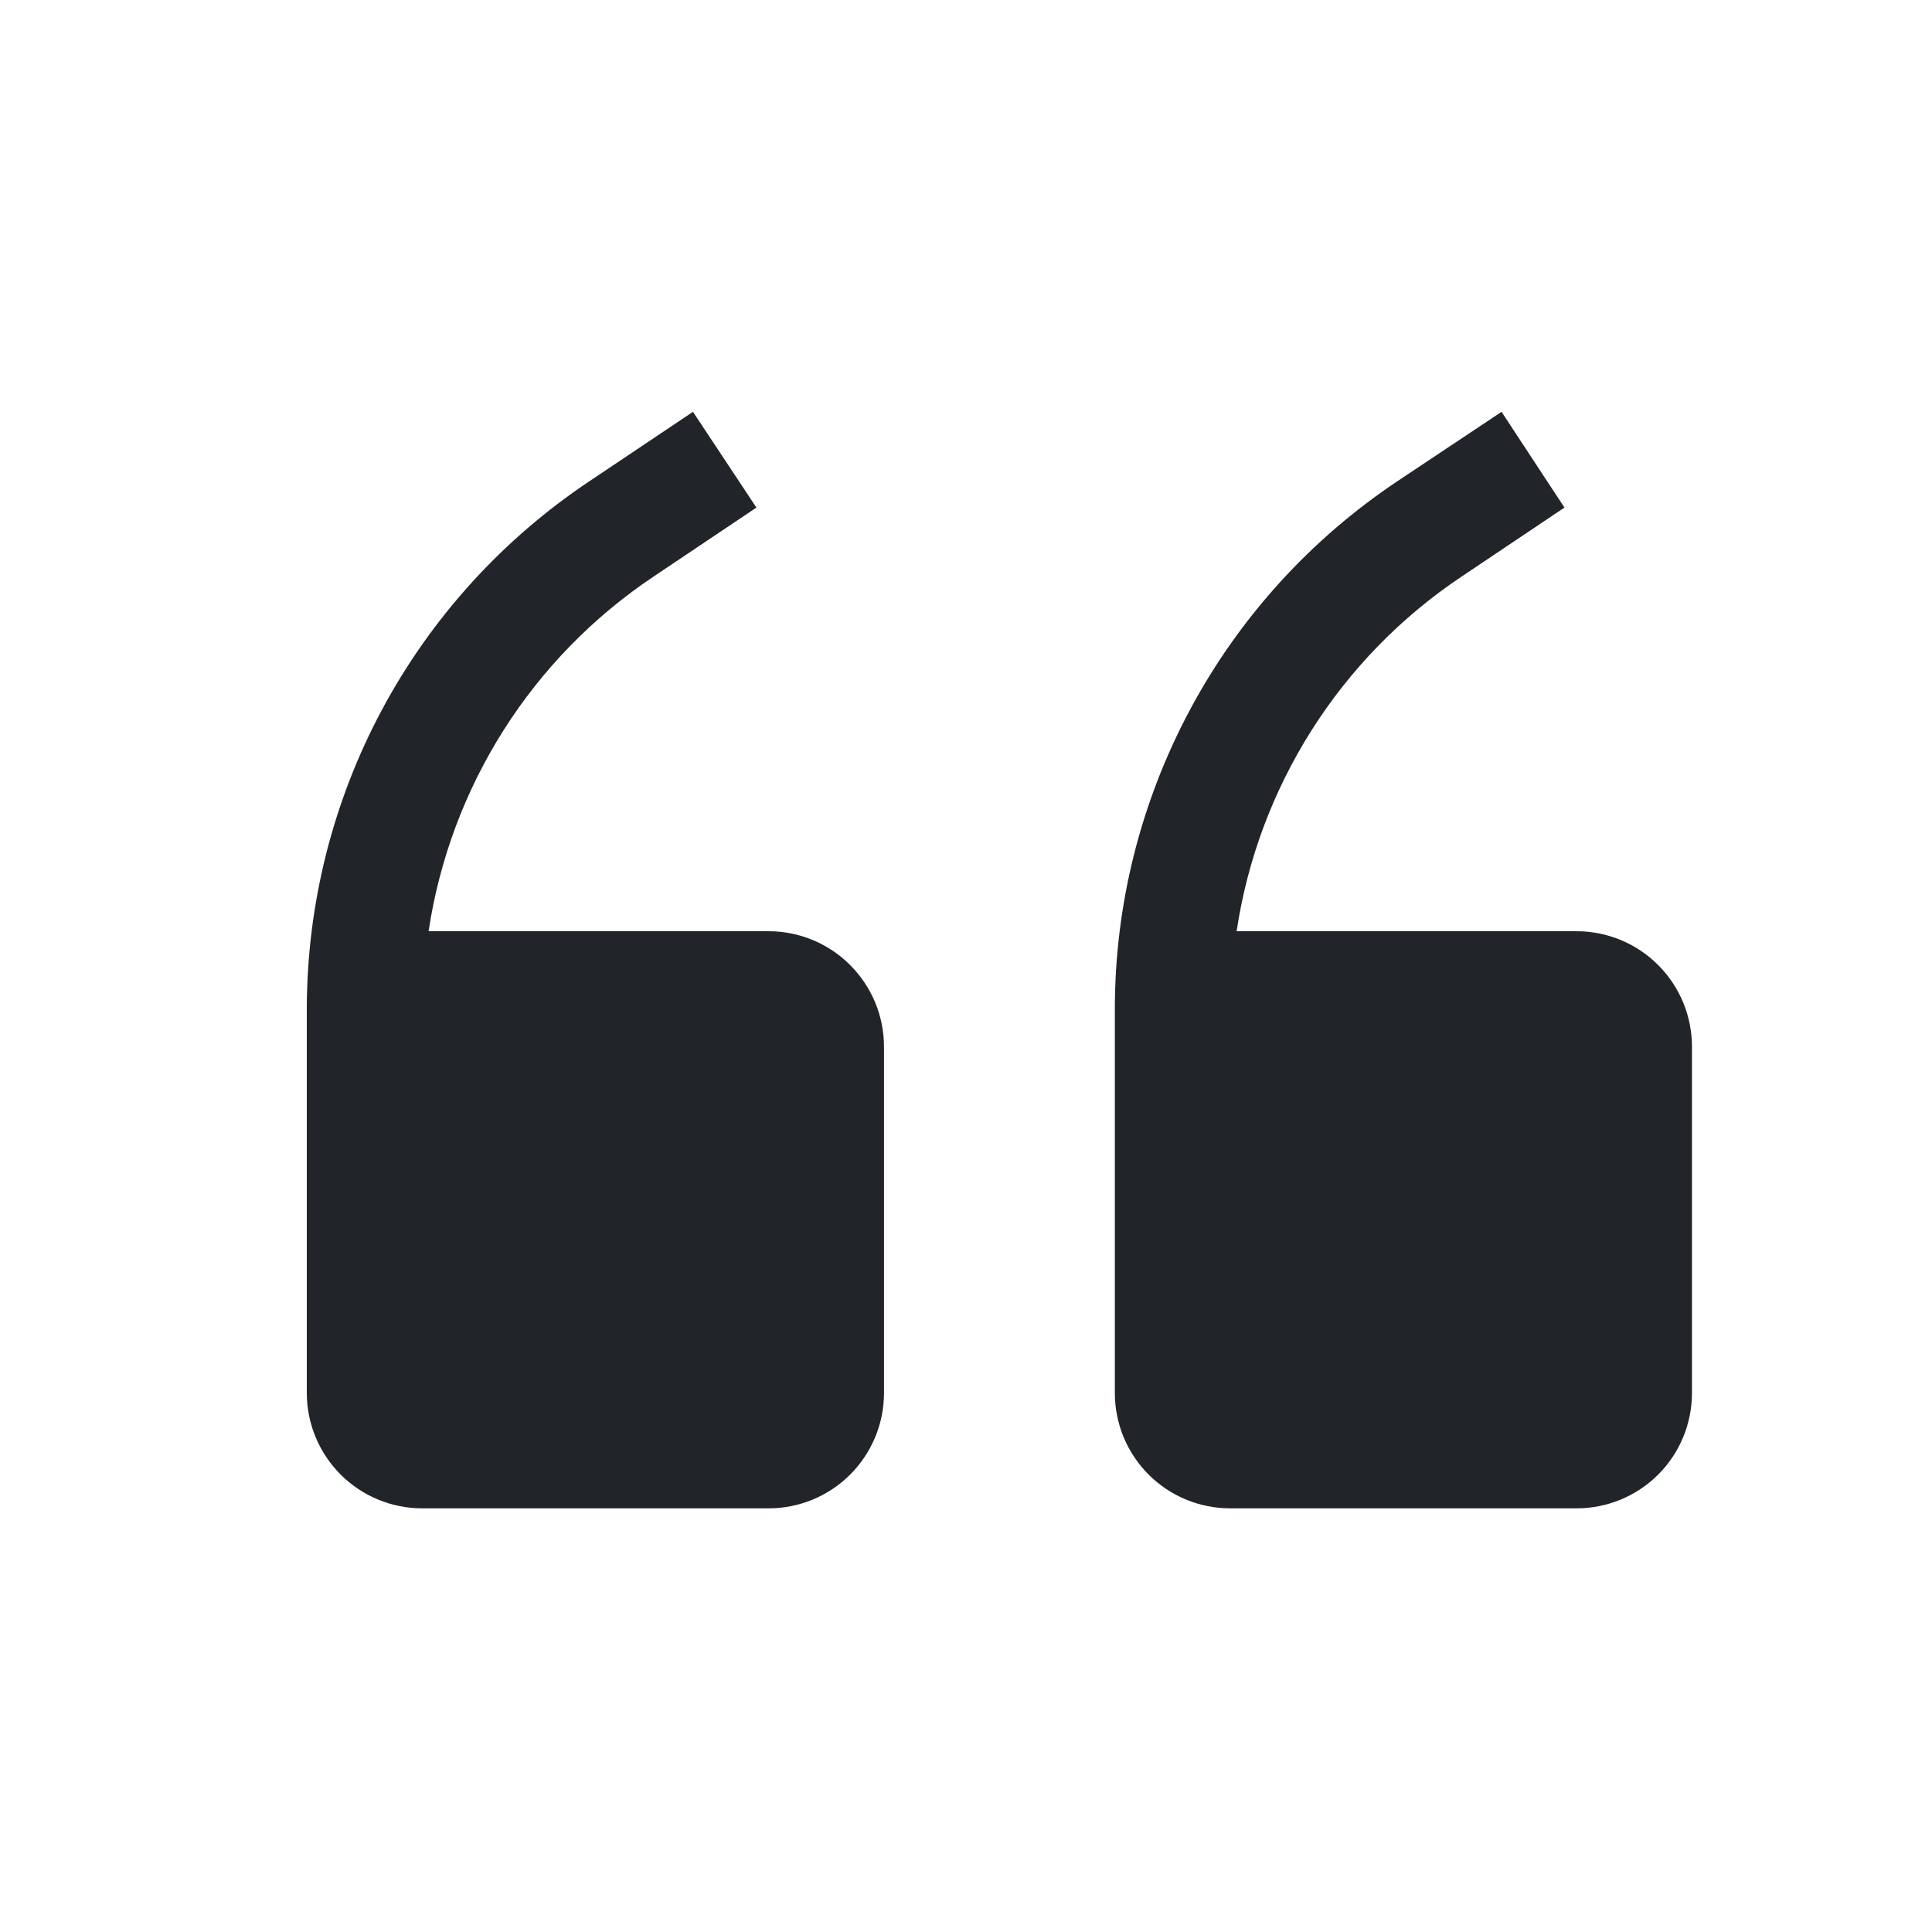 <?xml version="1.0" encoding="UTF-8" standalone="no"?><svg width='25' height='25' viewBox='0 0 25 25' fill='none' xmlns='http://www.w3.org/2000/svg'>
<path d='M9.945 12.05H5.546C5.685 11.126 6.015 10.241 6.515 9.451C7.015 8.661 7.675 7.985 8.451 7.465L9.788 6.568L8.967 5.329L7.63 6.225C6.505 6.975 5.582 7.991 4.943 9.183C4.305 10.375 3.971 11.706 3.97 13.058V18.025C3.97 18.421 4.128 18.801 4.408 19.081C4.688 19.361 5.068 19.518 5.464 19.518H9.945C10.341 19.518 10.721 19.361 11.001 19.081C11.281 18.801 11.439 18.421 11.439 18.025V13.544C11.439 13.148 11.281 12.768 11.001 12.488C10.721 12.207 10.341 12.05 9.945 12.05ZM20.4 12.05H16.002C16.14 11.126 16.471 10.241 16.971 9.451C17.471 8.661 18.13 7.985 18.907 7.465L20.244 6.568L19.43 5.329L18.085 6.225C16.96 6.975 16.037 7.991 15.399 9.183C14.761 10.375 14.426 11.706 14.426 13.058V18.025C14.426 18.421 14.583 18.801 14.863 19.081C15.143 19.361 15.523 19.518 15.919 19.518H20.4C20.797 19.518 21.177 19.361 21.457 19.081C21.737 18.801 21.894 18.421 21.894 18.025V13.544C21.894 13.148 21.737 12.768 21.457 12.488C21.177 12.207 20.797 12.05 20.4 12.05Z' fill='#212529'/>
</svg>
